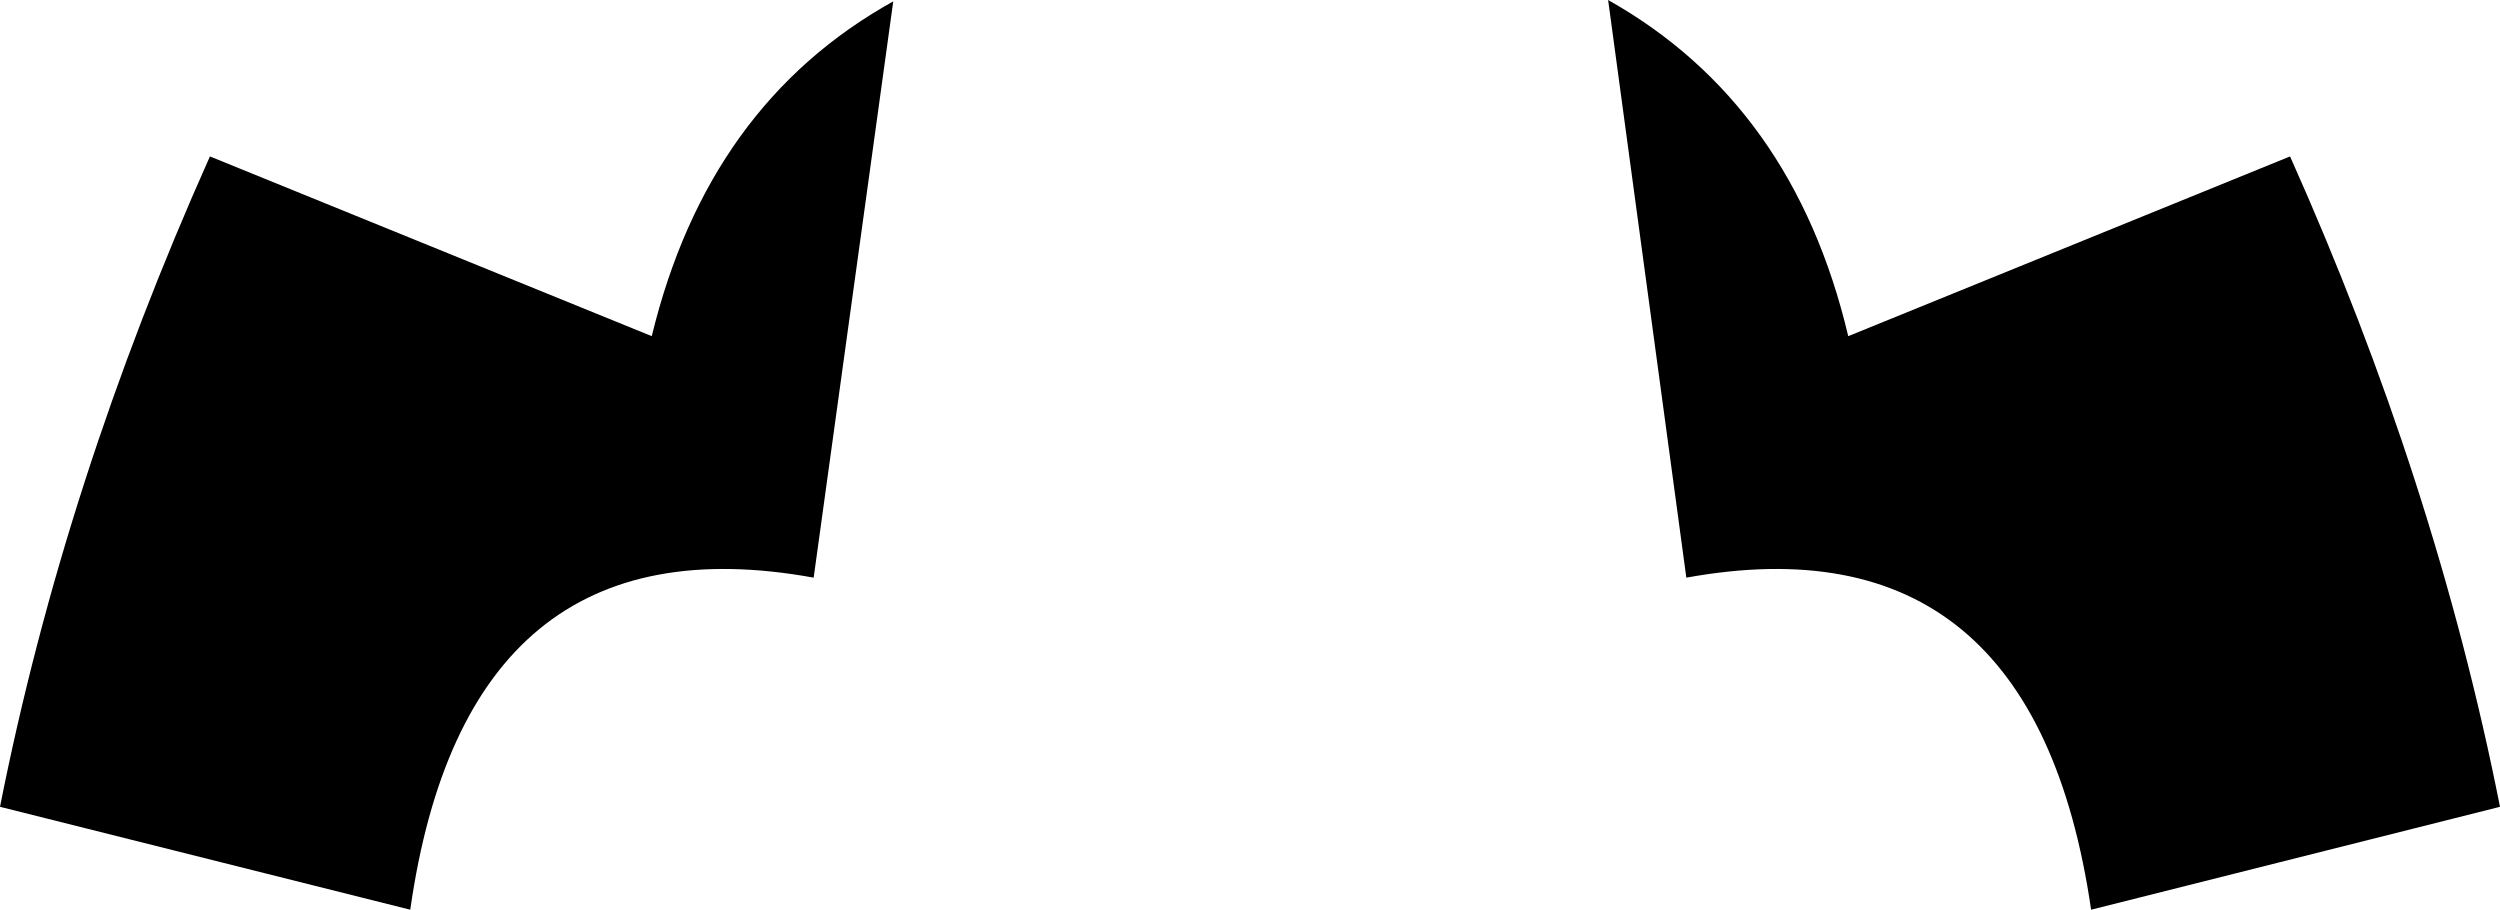 <?xml version="1.0" encoding="UTF-8" standalone="no"?>
<svg xmlns:xlink="http://www.w3.org/1999/xlink" height="33.15px" width="91.1px" xmlns="http://www.w3.org/2000/svg">
  <g transform="matrix(1.0, 0.0, 0.0, 1.0, -354.35, -341.5)">
    <path d="M362.0 347.2 L378.1 353.75 Q380.15 345.3 386.9 341.55 L384.0 362.55 Q371.35 360.25 369.3 374.65 L354.35 370.9 Q356.7 359.05 362.0 347.2 M445.45 370.9 L430.55 374.65 Q428.45 360.25 415.8 362.55 L412.95 341.5 Q419.7 345.3 421.7 353.75 L437.8 347.2 Q443.1 359.05 445.45 370.9" fill="#000000" fill-rule="evenodd" stroke="none"/>
  </g>
</svg>
